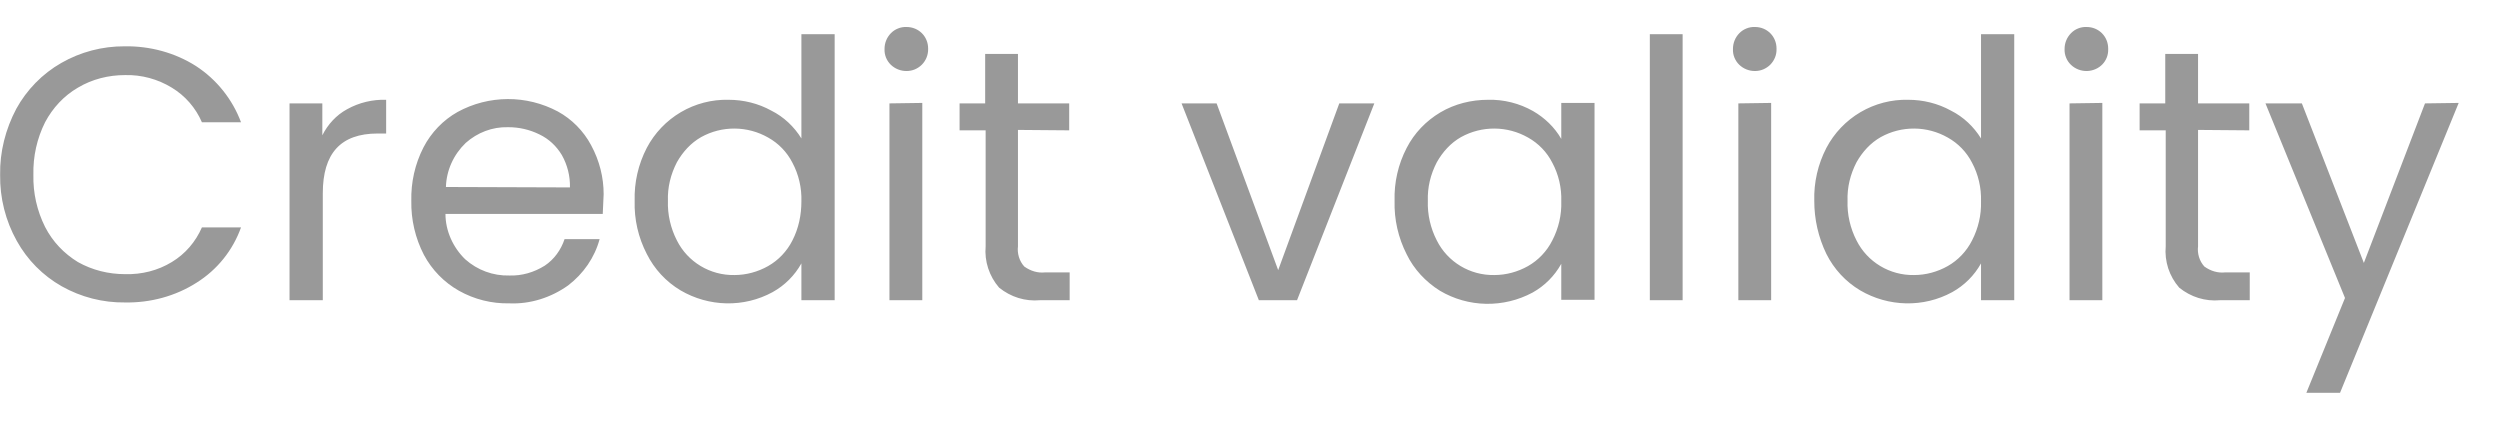 <svg width="59" height="10" viewBox="0 0 59 10" fill="none" xmlns="http://www.w3.org/2000/svg">
<path opacity="0.4" d="M0.003 4.126C-0.007 3.585 0.131 3.045 0.385 2.567C0.629 2.122 1 1.74 1.446 1.486C1.901 1.225 2.417 1.09 2.941 1.093C3.535 1.083 4.129 1.242 4.627 1.56C5.115 1.878 5.486 2.345 5.688 2.885H4.765C4.619 2.546 4.371 2.26 4.055 2.069C3.723 1.866 3.34 1.762 2.952 1.772C2.559 1.772 2.178 1.867 1.838 2.069C1.509 2.26 1.244 2.546 1.064 2.885C0.873 3.267 0.778 3.691 0.788 4.126C0.778 4.551 0.873 4.975 1.064 5.356C1.244 5.706 1.509 5.982 1.838 6.184C2.178 6.375 2.559 6.47 2.952 6.47C3.344 6.481 3.726 6.385 4.055 6.184C4.373 5.993 4.617 5.706 4.765 5.367H5.688C5.495 5.908 5.125 6.368 4.638 6.672C4.14 6.99 3.546 7.149 2.952 7.138C2.428 7.145 1.913 7.013 1.456 6.756C1.011 6.504 0.644 6.133 0.396 5.685C0.13 5.209 -0.005 4.671 0.003 4.126ZM7.607 3.193C7.735 2.938 7.936 2.716 8.191 2.578C8.477 2.419 8.795 2.345 9.113 2.355V3.151H8.912C8.042 3.151 7.618 3.617 7.618 4.561V7.085H6.833V2.44H7.607V3.193ZM14.246 4.582L14.225 5.049H10.513C10.513 5.452 10.694 5.844 10.98 6.12C11.266 6.375 11.637 6.512 12.019 6.502C12.316 6.512 12.603 6.428 12.857 6.269C13.08 6.12 13.239 5.897 13.324 5.643H14.151C14.034 6.078 13.769 6.459 13.409 6.735C13.006 7.022 12.518 7.181 12.019 7.159C11.604 7.168 11.194 7.065 10.832 6.862C10.481 6.664 10.194 6.37 10.004 6.014C9.801 5.621 9.699 5.184 9.707 4.741C9.697 4.307 9.792 3.872 9.994 3.479C10.174 3.129 10.46 2.832 10.8 2.642C11.162 2.444 11.568 2.34 11.981 2.338C12.394 2.336 12.8 2.437 13.165 2.631C13.493 2.811 13.769 3.087 13.95 3.426C14.151 3.798 14.246 4.19 14.246 4.582ZM13.451 4.423C13.457 4.156 13.391 3.892 13.26 3.66C13.133 3.448 12.953 3.278 12.73 3.172C12.499 3.058 12.245 3 11.988 3.002C11.616 2.992 11.266 3.129 10.991 3.373C10.704 3.649 10.535 4.02 10.524 4.413L13.451 4.423ZM14.978 4.741C14.965 4.307 15.064 3.876 15.264 3.49C15.448 3.14 15.727 2.848 16.068 2.647C16.409 2.447 16.799 2.345 17.195 2.355C17.545 2.355 17.895 2.44 18.202 2.61C18.499 2.758 18.743 2.992 18.913 3.267V0.807H19.698V7.085H18.913V6.216C18.754 6.502 18.52 6.735 18.234 6.894C17.555 7.265 16.728 7.244 16.06 6.852C15.718 6.648 15.442 6.349 15.264 5.993C15.064 5.607 14.965 5.176 14.978 4.741ZM18.913 4.752C18.923 4.434 18.849 4.116 18.701 3.84C18.573 3.589 18.374 3.383 18.128 3.246C17.888 3.109 17.616 3.036 17.339 3.034C17.062 3.032 16.79 3.101 16.548 3.235C16.304 3.373 16.113 3.585 15.975 3.829C15.827 4.116 15.752 4.423 15.763 4.741C15.752 5.06 15.827 5.388 15.975 5.675C16.23 6.184 16.76 6.502 17.333 6.491C17.608 6.491 17.884 6.417 18.128 6.279C18.372 6.141 18.573 5.929 18.701 5.675C18.849 5.388 18.913 5.07 18.913 4.752ZM21.394 1.676C21.256 1.677 21.123 1.624 21.023 1.528C20.974 1.48 20.935 1.422 20.909 1.358C20.884 1.294 20.872 1.226 20.875 1.157C20.874 1.018 20.927 0.885 21.023 0.786C21.071 0.736 21.129 0.697 21.193 0.672C21.257 0.646 21.326 0.634 21.394 0.637C21.681 0.637 21.904 0.86 21.904 1.146V1.157C21.905 1.225 21.893 1.292 21.868 1.355C21.843 1.418 21.806 1.475 21.758 1.524C21.711 1.572 21.654 1.61 21.592 1.637C21.529 1.663 21.462 1.676 21.394 1.676ZM21.766 2.429V7.085H20.991V2.44L21.766 2.429ZM24.024 3.066V5.813C24.003 5.982 24.056 6.162 24.173 6.29C24.322 6.396 24.491 6.449 24.671 6.428H25.244V7.085H24.544C24.194 7.117 23.855 7.011 23.579 6.788C23.463 6.655 23.376 6.5 23.321 6.333C23.266 6.165 23.246 5.988 23.261 5.813V3.076H22.646V2.44H23.25V1.273H24.024V2.44H25.233V3.076L24.024 3.066ZM30.165 6.375L31.607 2.44H32.434L30.61 7.085H29.709L27.885 2.44H28.712L30.165 6.375ZM32.912 4.741C32.899 4.307 32.997 3.876 33.198 3.49C33.378 3.14 33.654 2.854 33.993 2.652C34.333 2.451 34.725 2.355 35.118 2.355C35.489 2.345 35.86 2.44 36.178 2.62C36.454 2.779 36.687 3.002 36.846 3.278V2.429H37.631V7.075H36.846V6.226C36.687 6.512 36.454 6.746 36.168 6.905C35.831 7.086 35.452 7.177 35.07 7.17C34.687 7.163 34.313 7.057 33.983 6.862C33.644 6.65 33.368 6.353 33.198 6.003C32.999 5.613 32.9 5.179 32.912 4.741ZM36.846 4.752C36.857 4.434 36.783 4.116 36.634 3.84C36.507 3.589 36.307 3.383 36.062 3.246C35.821 3.109 35.55 3.036 35.273 3.034C34.996 3.032 34.724 3.101 34.481 3.235C34.237 3.373 34.047 3.585 33.909 3.829C33.76 4.116 33.686 4.423 33.697 4.741C33.686 5.06 33.76 5.388 33.909 5.675C34.163 6.184 34.693 6.502 35.266 6.491C35.542 6.491 35.818 6.417 36.062 6.279C36.305 6.141 36.507 5.929 36.634 5.675C36.783 5.388 36.857 5.07 36.846 4.752ZM39.71 0.807V7.085H38.936V0.807H39.71ZM41.417 1.676C41.279 1.677 41.146 1.624 41.046 1.528C40.996 1.48 40.958 1.422 40.932 1.358C40.906 1.294 40.895 1.226 40.898 1.157C40.897 1.018 40.95 0.885 41.046 0.786C41.094 0.736 41.152 0.697 41.216 0.672C41.28 0.646 41.348 0.634 41.417 0.637C41.704 0.637 41.926 0.86 41.926 1.146V1.157C41.928 1.225 41.916 1.292 41.891 1.355C41.866 1.418 41.828 1.475 41.781 1.524C41.734 1.572 41.677 1.61 41.614 1.637C41.552 1.663 41.485 1.676 41.417 1.676ZM41.799 2.429V7.085H41.025V2.44L41.799 2.429ZM42.817 4.741C42.804 4.307 42.903 3.876 43.103 3.49C43.287 3.14 43.566 2.848 43.907 2.647C44.248 2.447 44.638 2.345 45.034 2.355C45.384 2.355 45.734 2.44 46.041 2.61C46.338 2.758 46.582 2.992 46.752 3.267V0.807H47.536V7.085H46.752V6.216C46.593 6.502 46.359 6.735 46.073 6.894C45.394 7.265 44.567 7.244 43.899 6.852C43.557 6.648 43.281 6.349 43.103 5.993C42.914 5.603 42.816 5.175 42.817 4.741ZM46.752 4.752C46.762 4.434 46.688 4.116 46.54 3.84C46.412 3.589 46.213 3.383 45.967 3.246C45.727 3.109 45.455 3.036 45.178 3.034C44.901 3.032 44.629 3.101 44.387 3.235C44.143 3.373 43.952 3.585 43.814 3.829C43.666 4.116 43.591 4.423 43.602 4.741C43.591 5.06 43.666 5.388 43.814 5.675C44.069 6.184 44.599 6.502 45.172 6.491C45.447 6.491 45.723 6.417 45.967 6.279C46.211 6.141 46.412 5.929 46.54 5.675C46.688 5.388 46.762 5.07 46.752 4.752ZM49.244 1.676C49.106 1.677 48.972 1.624 48.873 1.528C48.823 1.48 48.784 1.422 48.759 1.358C48.733 1.294 48.721 1.226 48.724 1.157C48.723 1.018 48.777 0.885 48.873 0.786C48.921 0.736 48.978 0.697 49.042 0.672C49.106 0.646 49.175 0.634 49.244 0.637C49.53 0.637 49.753 0.86 49.753 1.146V1.157C49.764 1.443 49.541 1.666 49.255 1.676H49.244ZM49.615 2.429V7.085H48.841V2.44L49.615 2.429ZM51.874 3.066V5.813C51.853 5.982 51.906 6.162 52.023 6.29C52.171 6.396 52.341 6.449 52.521 6.428H53.094V7.085H52.394C52.044 7.117 51.704 7.011 51.429 6.788C51.313 6.655 51.225 6.5 51.17 6.333C51.116 6.165 51.095 5.988 51.111 5.813V3.076H50.495V2.44H51.1V1.273H51.874V2.44H53.083V3.076L51.874 3.066ZM58.025 2.429L55.225 9.27H54.43L55.342 7.032L53.465 2.44H54.324L55.787 6.205L57.23 2.44L58.025 2.429Z" fill="black"/>
</svg>
